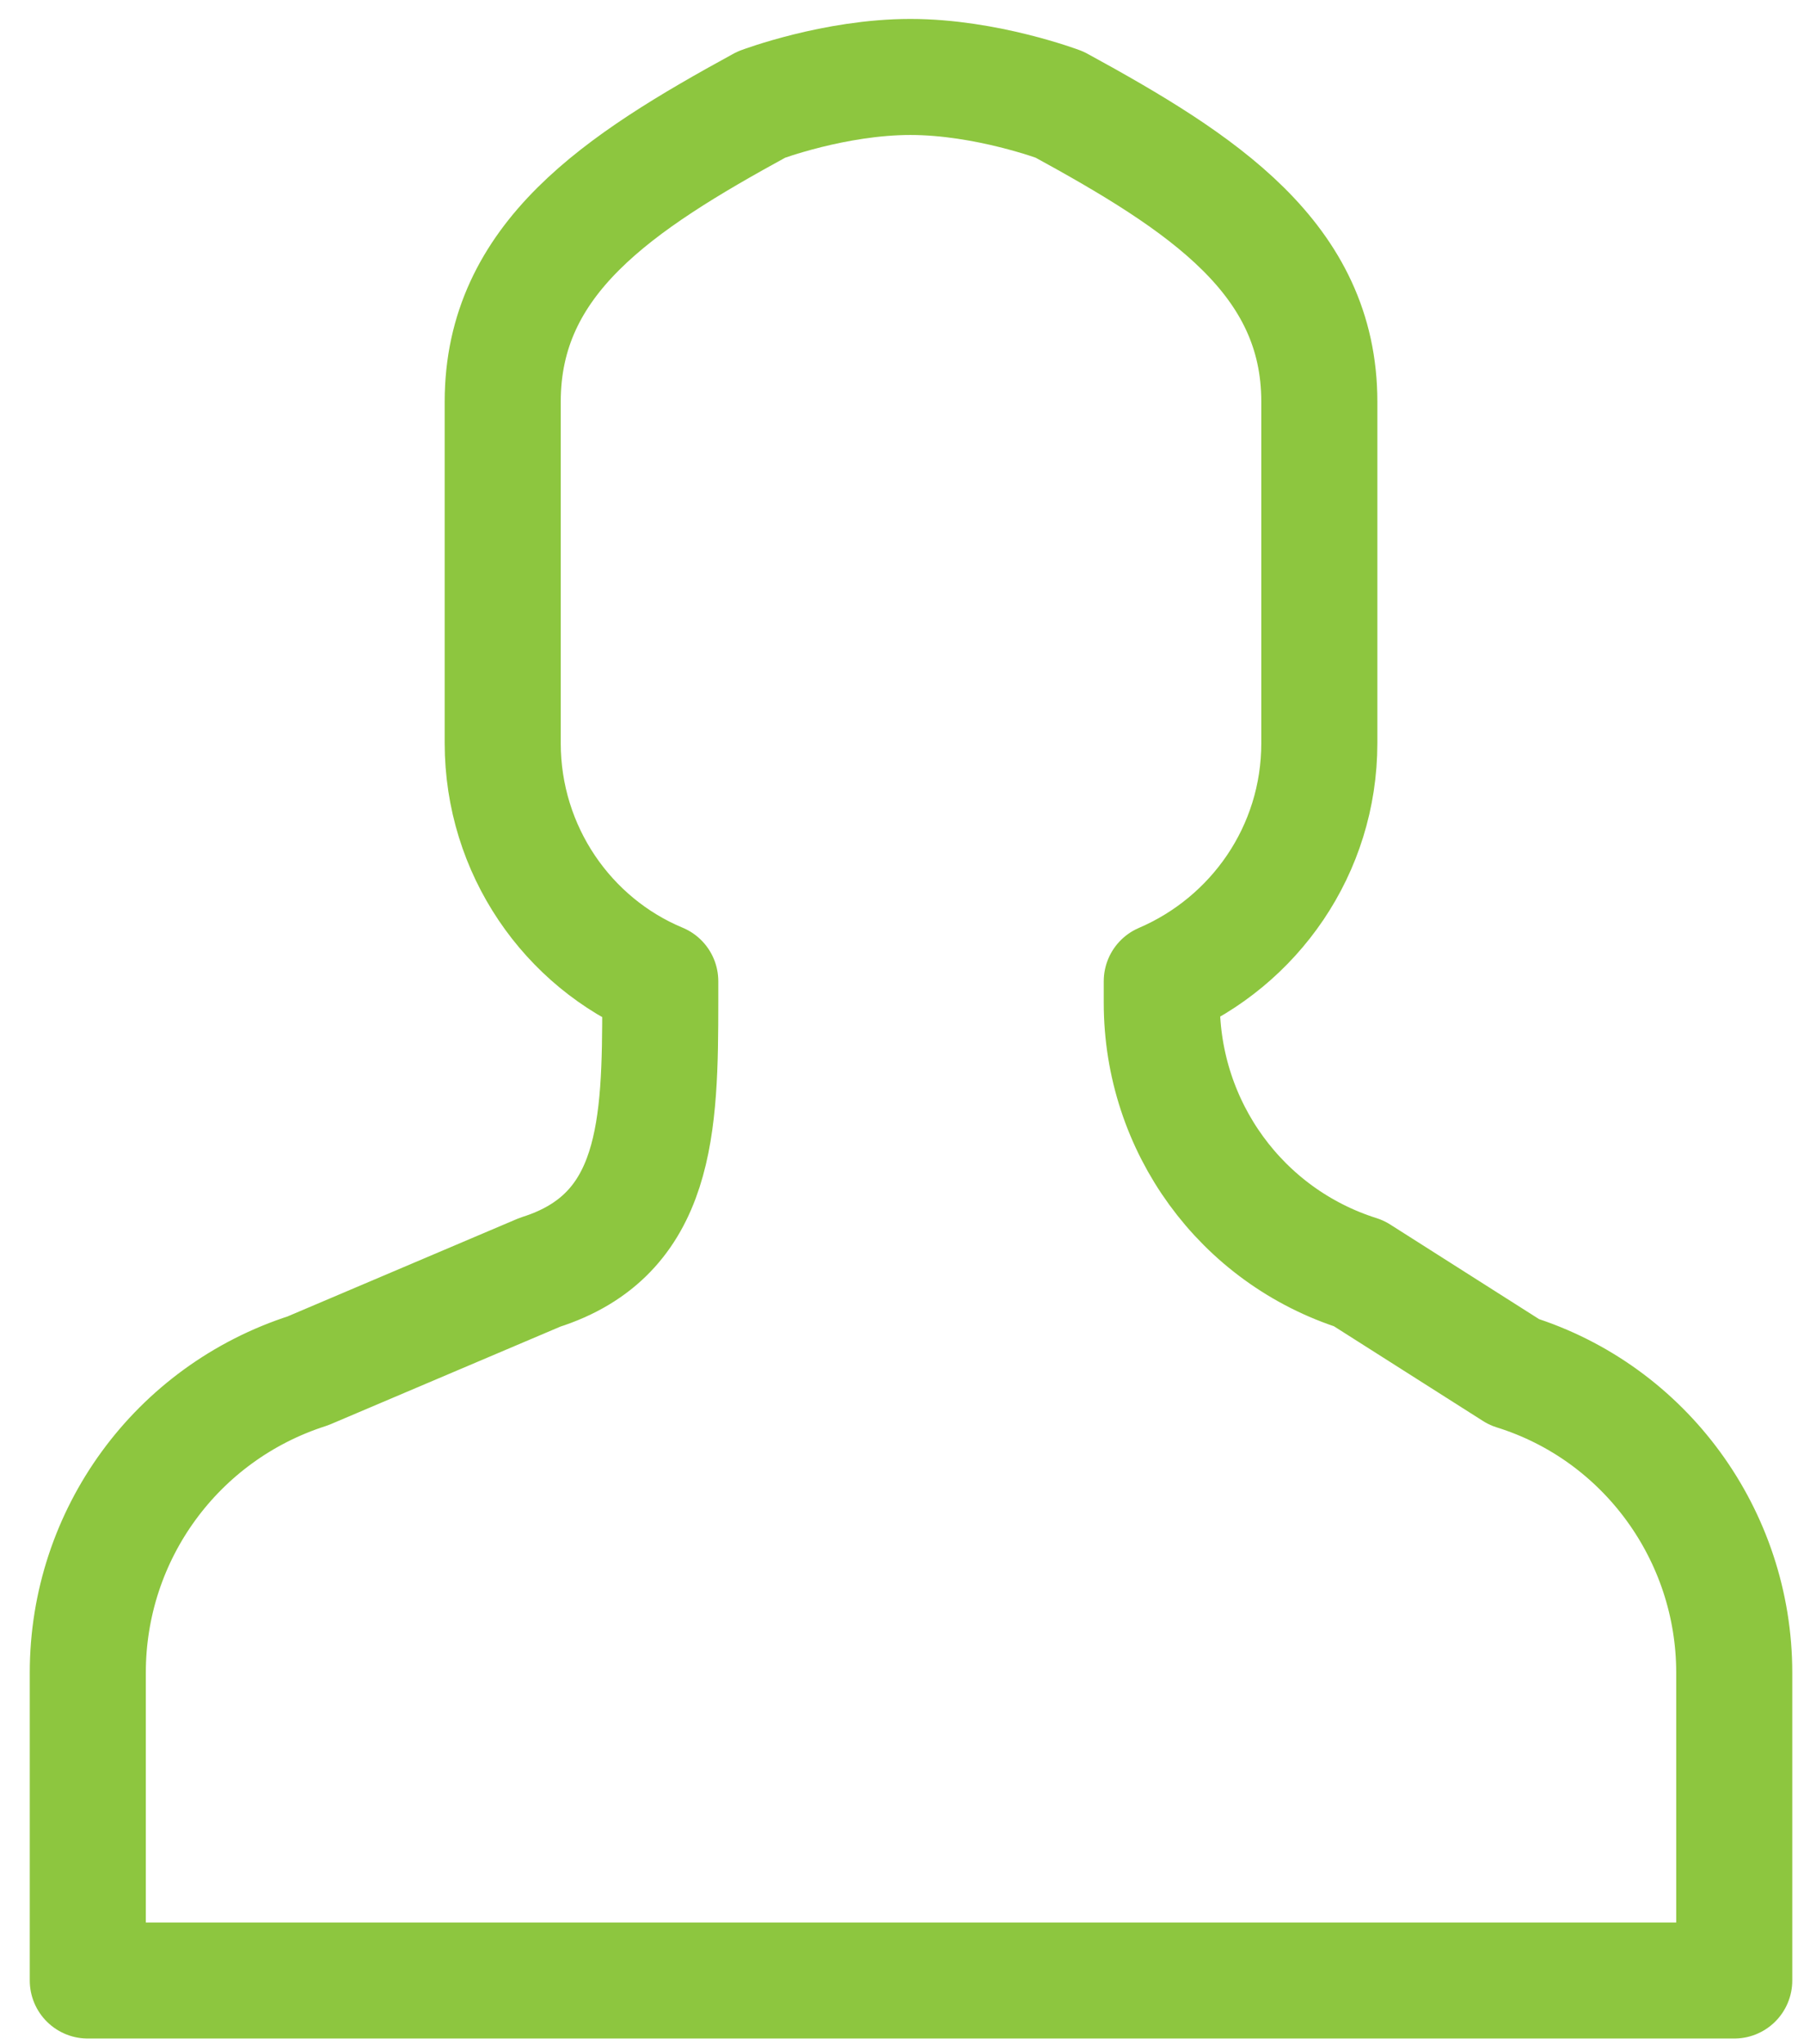 <?xml version="1.0" encoding="utf-8"?>
<!-- Generator: Adobe Illustrator 25.1.0, SVG Export Plug-In . SVG Version: 6.00 Build 0)  -->
<svg version="1.1" id="레이어_1" xmlns="http://www.w3.org/2000/svg" xmlns:xlink="http://www.w3.org/1999/xlink" x="0px"
	 y="0px" viewBox="0 0 15 17" style="enable-background:new 0 0 15 17;" xml:space="preserve">
<style type="text/css">
	.st0{fill:none;stroke:#8DC63F;stroke-width:0.965;stroke-linecap:round;stroke-linejoin:round;stroke-miterlimit:10;}
</style>
<path class="st0" d="M12.59,11.41l-1.29-0.82c-0.98-0.31-1.64-1.22-1.64-2.25V8.16c0.77-0.33,1.31-1.09,1.31-1.98V3.34
	c0-1.19-0.97-1.82-2.16-2.47c0,0-0.61-0.23-1.24-0.23S6.33,0.87,6.33,0.87C5.14,1.52,4.18,2.15,4.18,3.34v2.84
	c0,0.89,0.54,1.66,1.31,1.98v0.17c0,1.03-0.02,1.94-1,2.25l-1.93,0.82c-1.09,0.35-1.83,1.36-1.83,2.51v2.56h13.69v-2.56
	C14.42,12.77,13.68,11.75,12.59,11.41z"/>
</svg>

